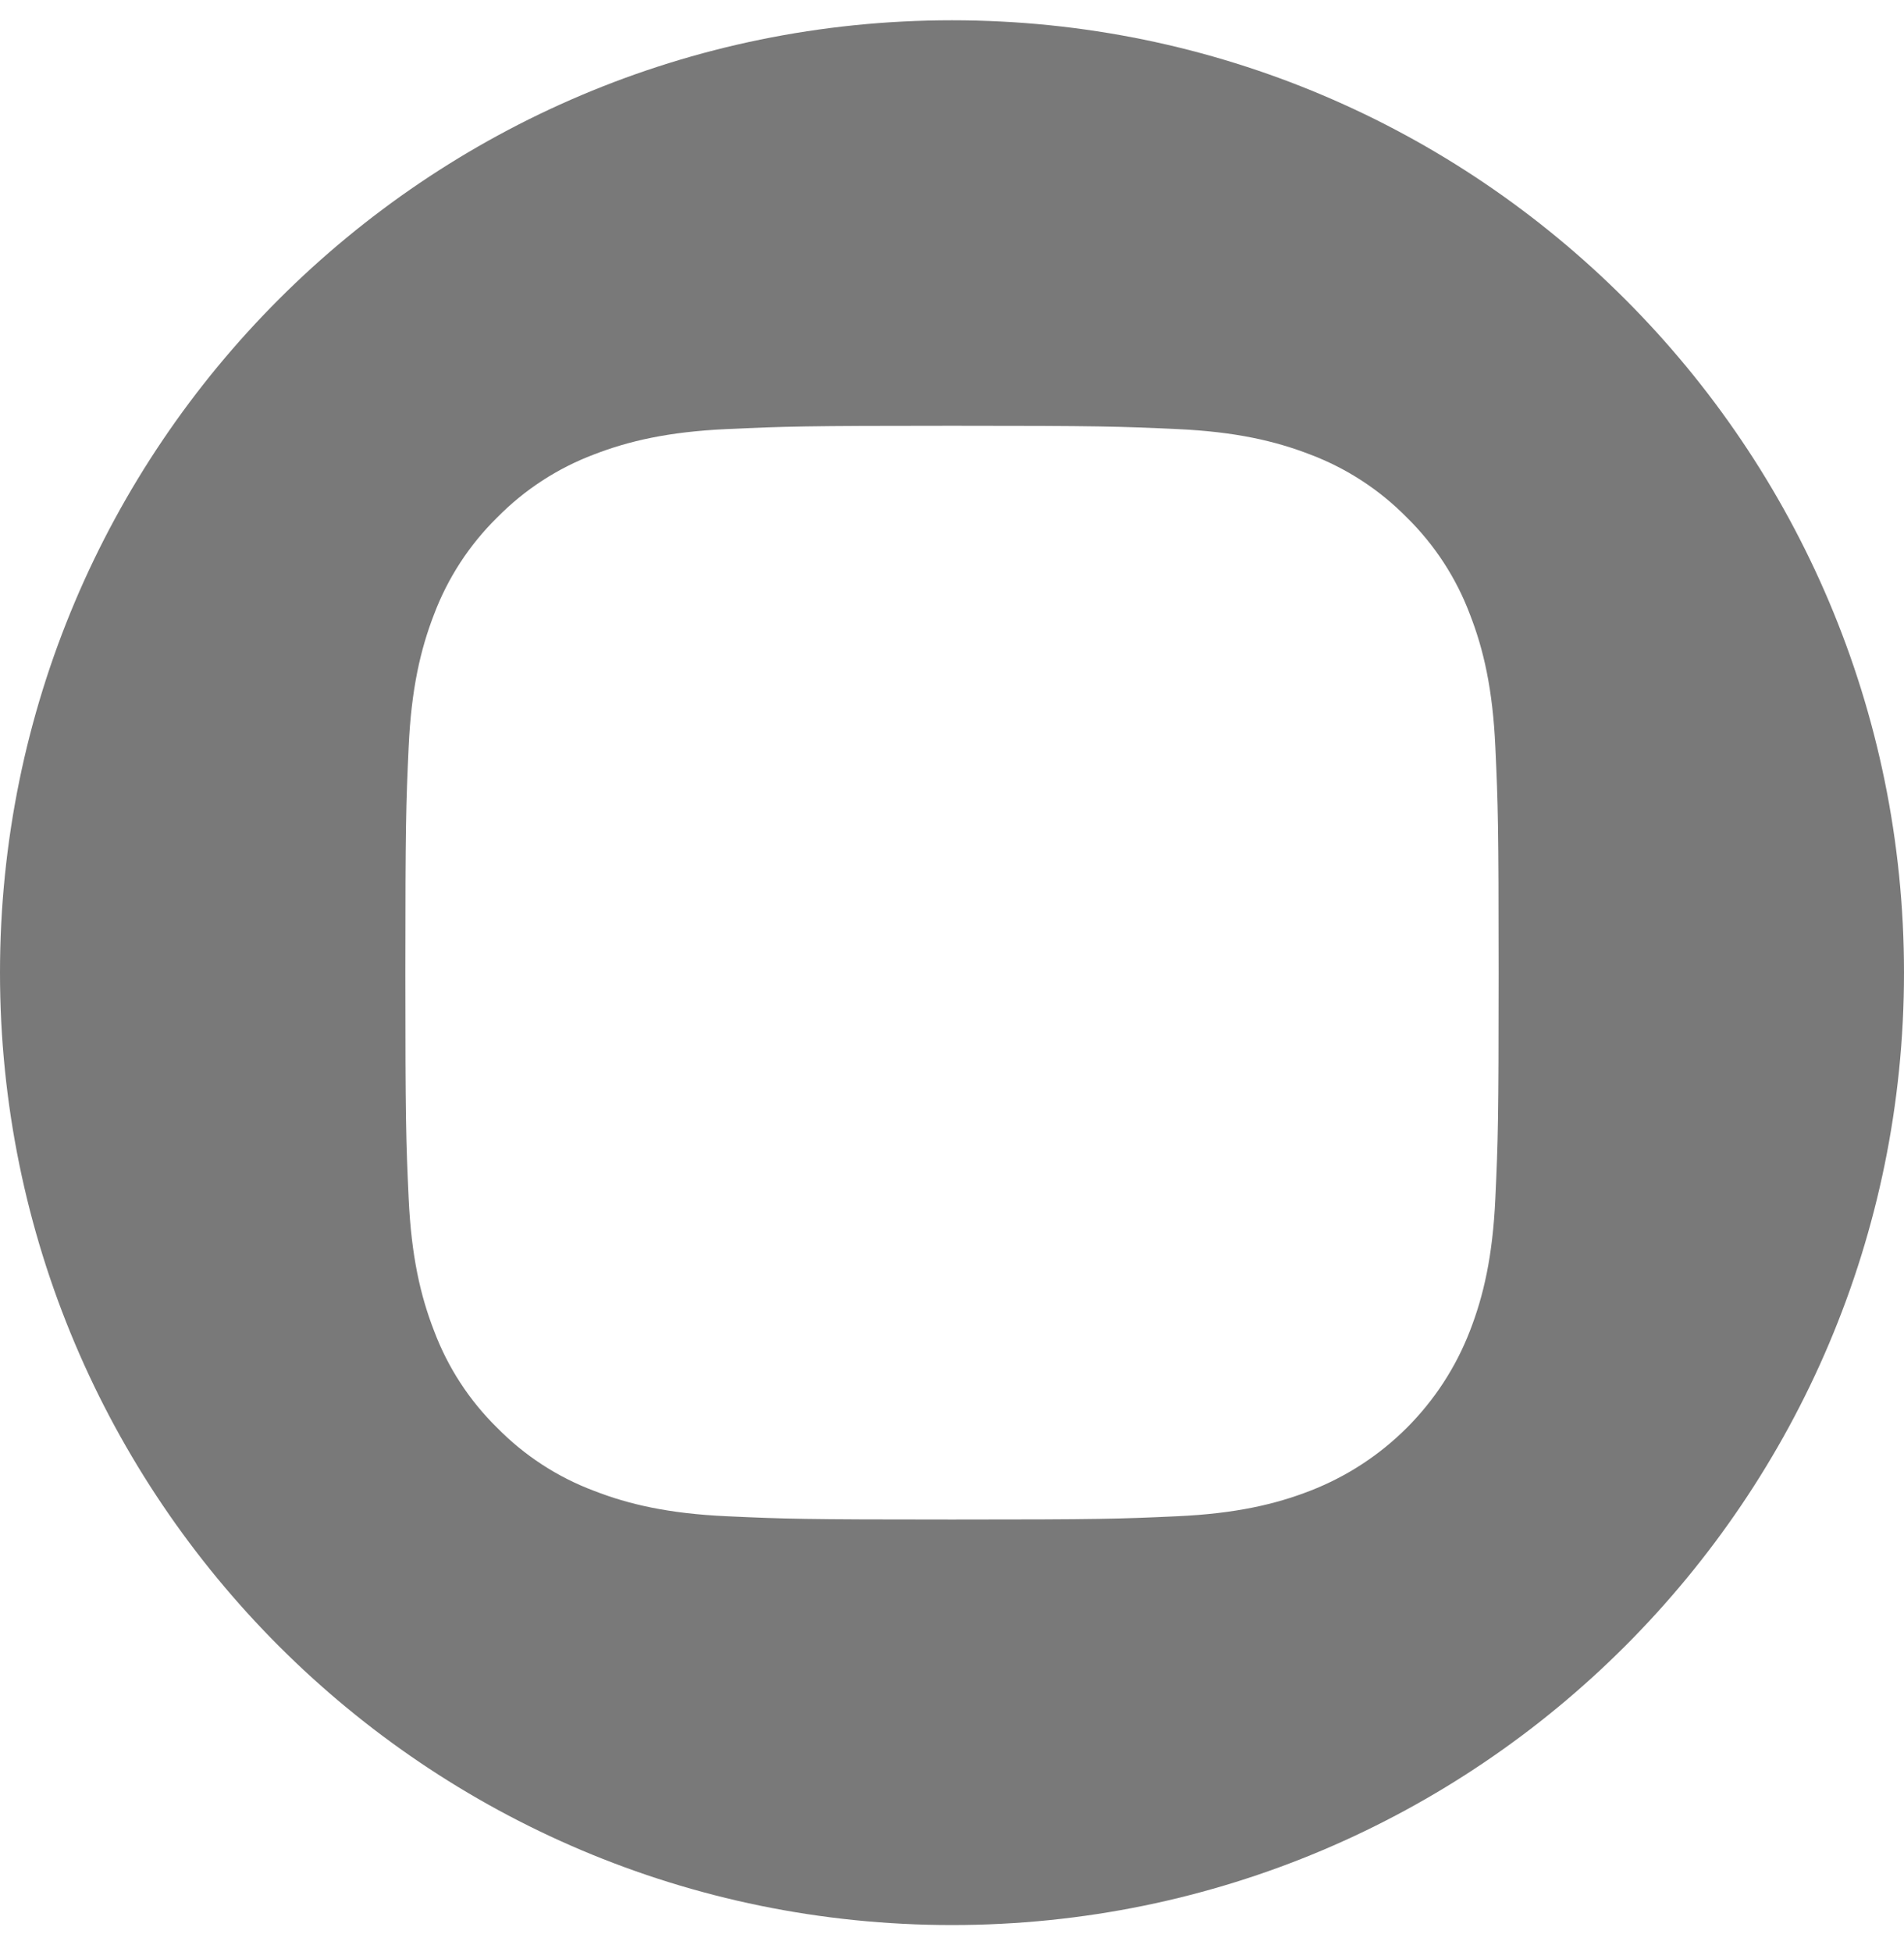<svg width="40" height="41" viewBox="0 0 40 41" fill="none" xmlns="http://www.w3.org/2000/svg">
<path d="M20 0.426C8.956 0.426 0 9.382 0 20.426C0 31.47 8.956 40.426 20 40.426C31.044 40.426 40 31.47 40 20.426C40 9.382 31.044 0.426 20 0.426ZM31.415 25.161C31.36 26.383 31.165 27.218 30.881 27.948C30.285 29.491 29.065 30.71 27.523 31.307C26.792 31.591 25.957 31.785 24.735 31.841C23.51 31.897 23.119 31.91 20 31.91C16.881 31.91 16.49 31.897 15.265 31.841C14.043 31.785 13.208 31.591 12.478 31.307C11.711 31.019 11.017 30.567 10.443 29.982C9.859 29.409 9.407 28.715 9.119 27.948C8.835 27.218 8.641 26.383 8.585 25.161C8.529 23.936 8.516 23.545 8.516 20.426C8.516 17.307 8.529 16.916 8.585 15.691C8.64 14.468 8.835 13.634 9.118 12.903C9.407 12.137 9.859 11.443 10.443 10.869C11.017 10.285 11.711 9.833 12.477 9.544C13.208 9.261 14.043 9.067 15.265 9.011C16.49 8.955 16.881 8.941 20 8.941C23.119 8.941 23.51 8.955 24.735 9.011C25.957 9.067 26.792 9.261 27.523 9.544C28.289 9.833 28.983 10.285 29.557 10.869C30.141 11.443 30.593 12.137 30.881 12.903C31.166 13.634 31.36 14.468 31.415 15.691C31.471 16.916 31.484 17.307 31.484 20.426C31.484 23.545 31.471 23.936 31.415 25.161Z" fill="#797979"/>
</svg>
